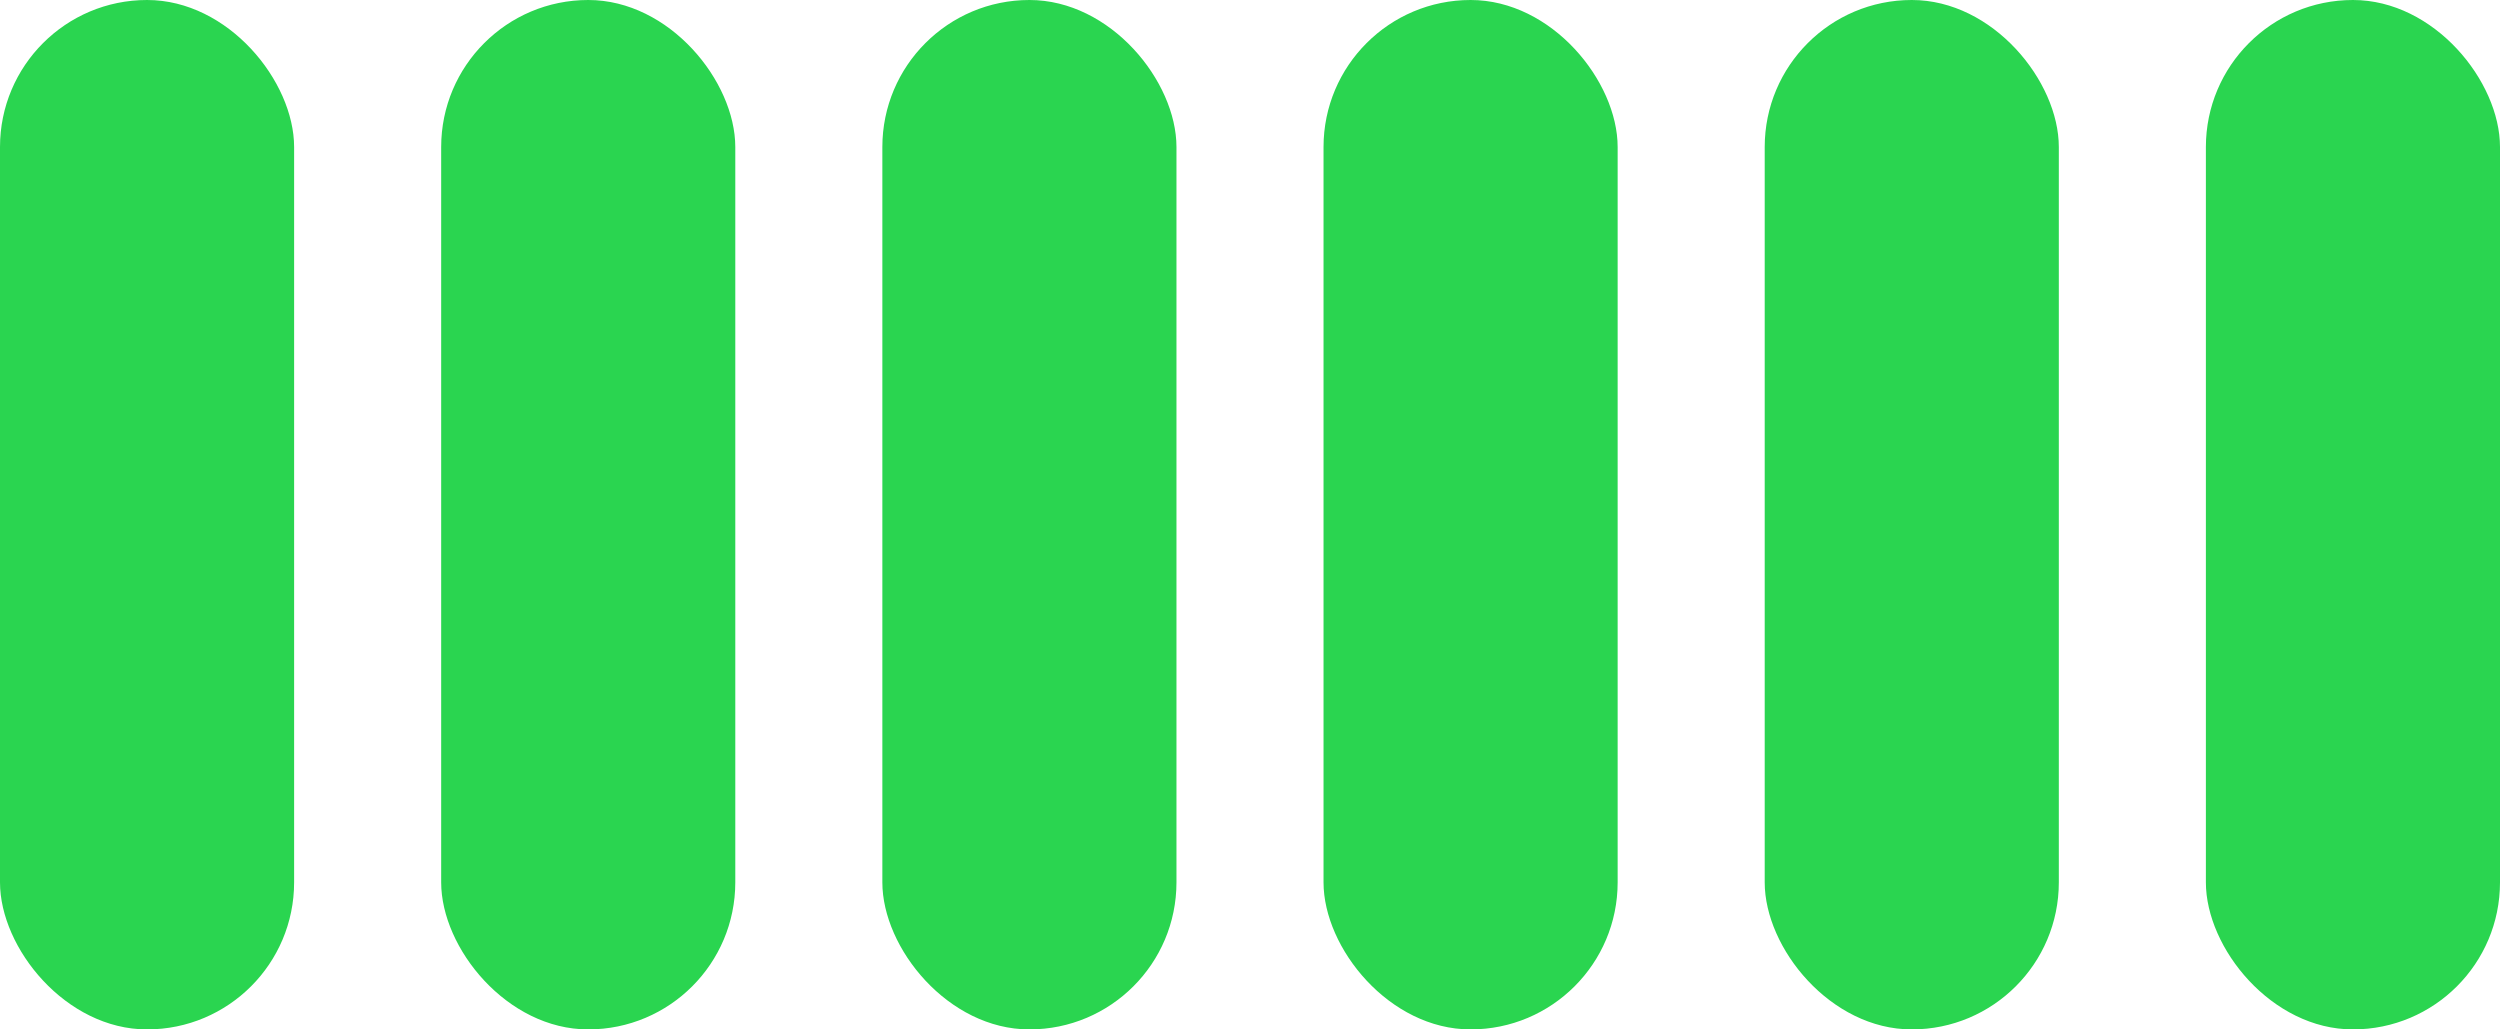 <svg width="34" height="14" viewBox="0 0 34 14" fill="none" xmlns="http://www.w3.org/2000/svg">
<rect width="4" height="14" rx="2" fill="#2AD550"/>
<rect x="6" width="4" height="14" rx="2" fill="#2AD550"/>
<rect x="12" width="4" height="14" rx="2" fill="#2AD550"/>
<rect x="18" width="4" height="14" rx="2" fill="#2AD550"/>
<rect x="24" width="4" height="14" rx="2" fill="#2AD550"/>
<rect x="30" width="4" height="14" rx="2" fill="#2AD550"/>
</svg>
